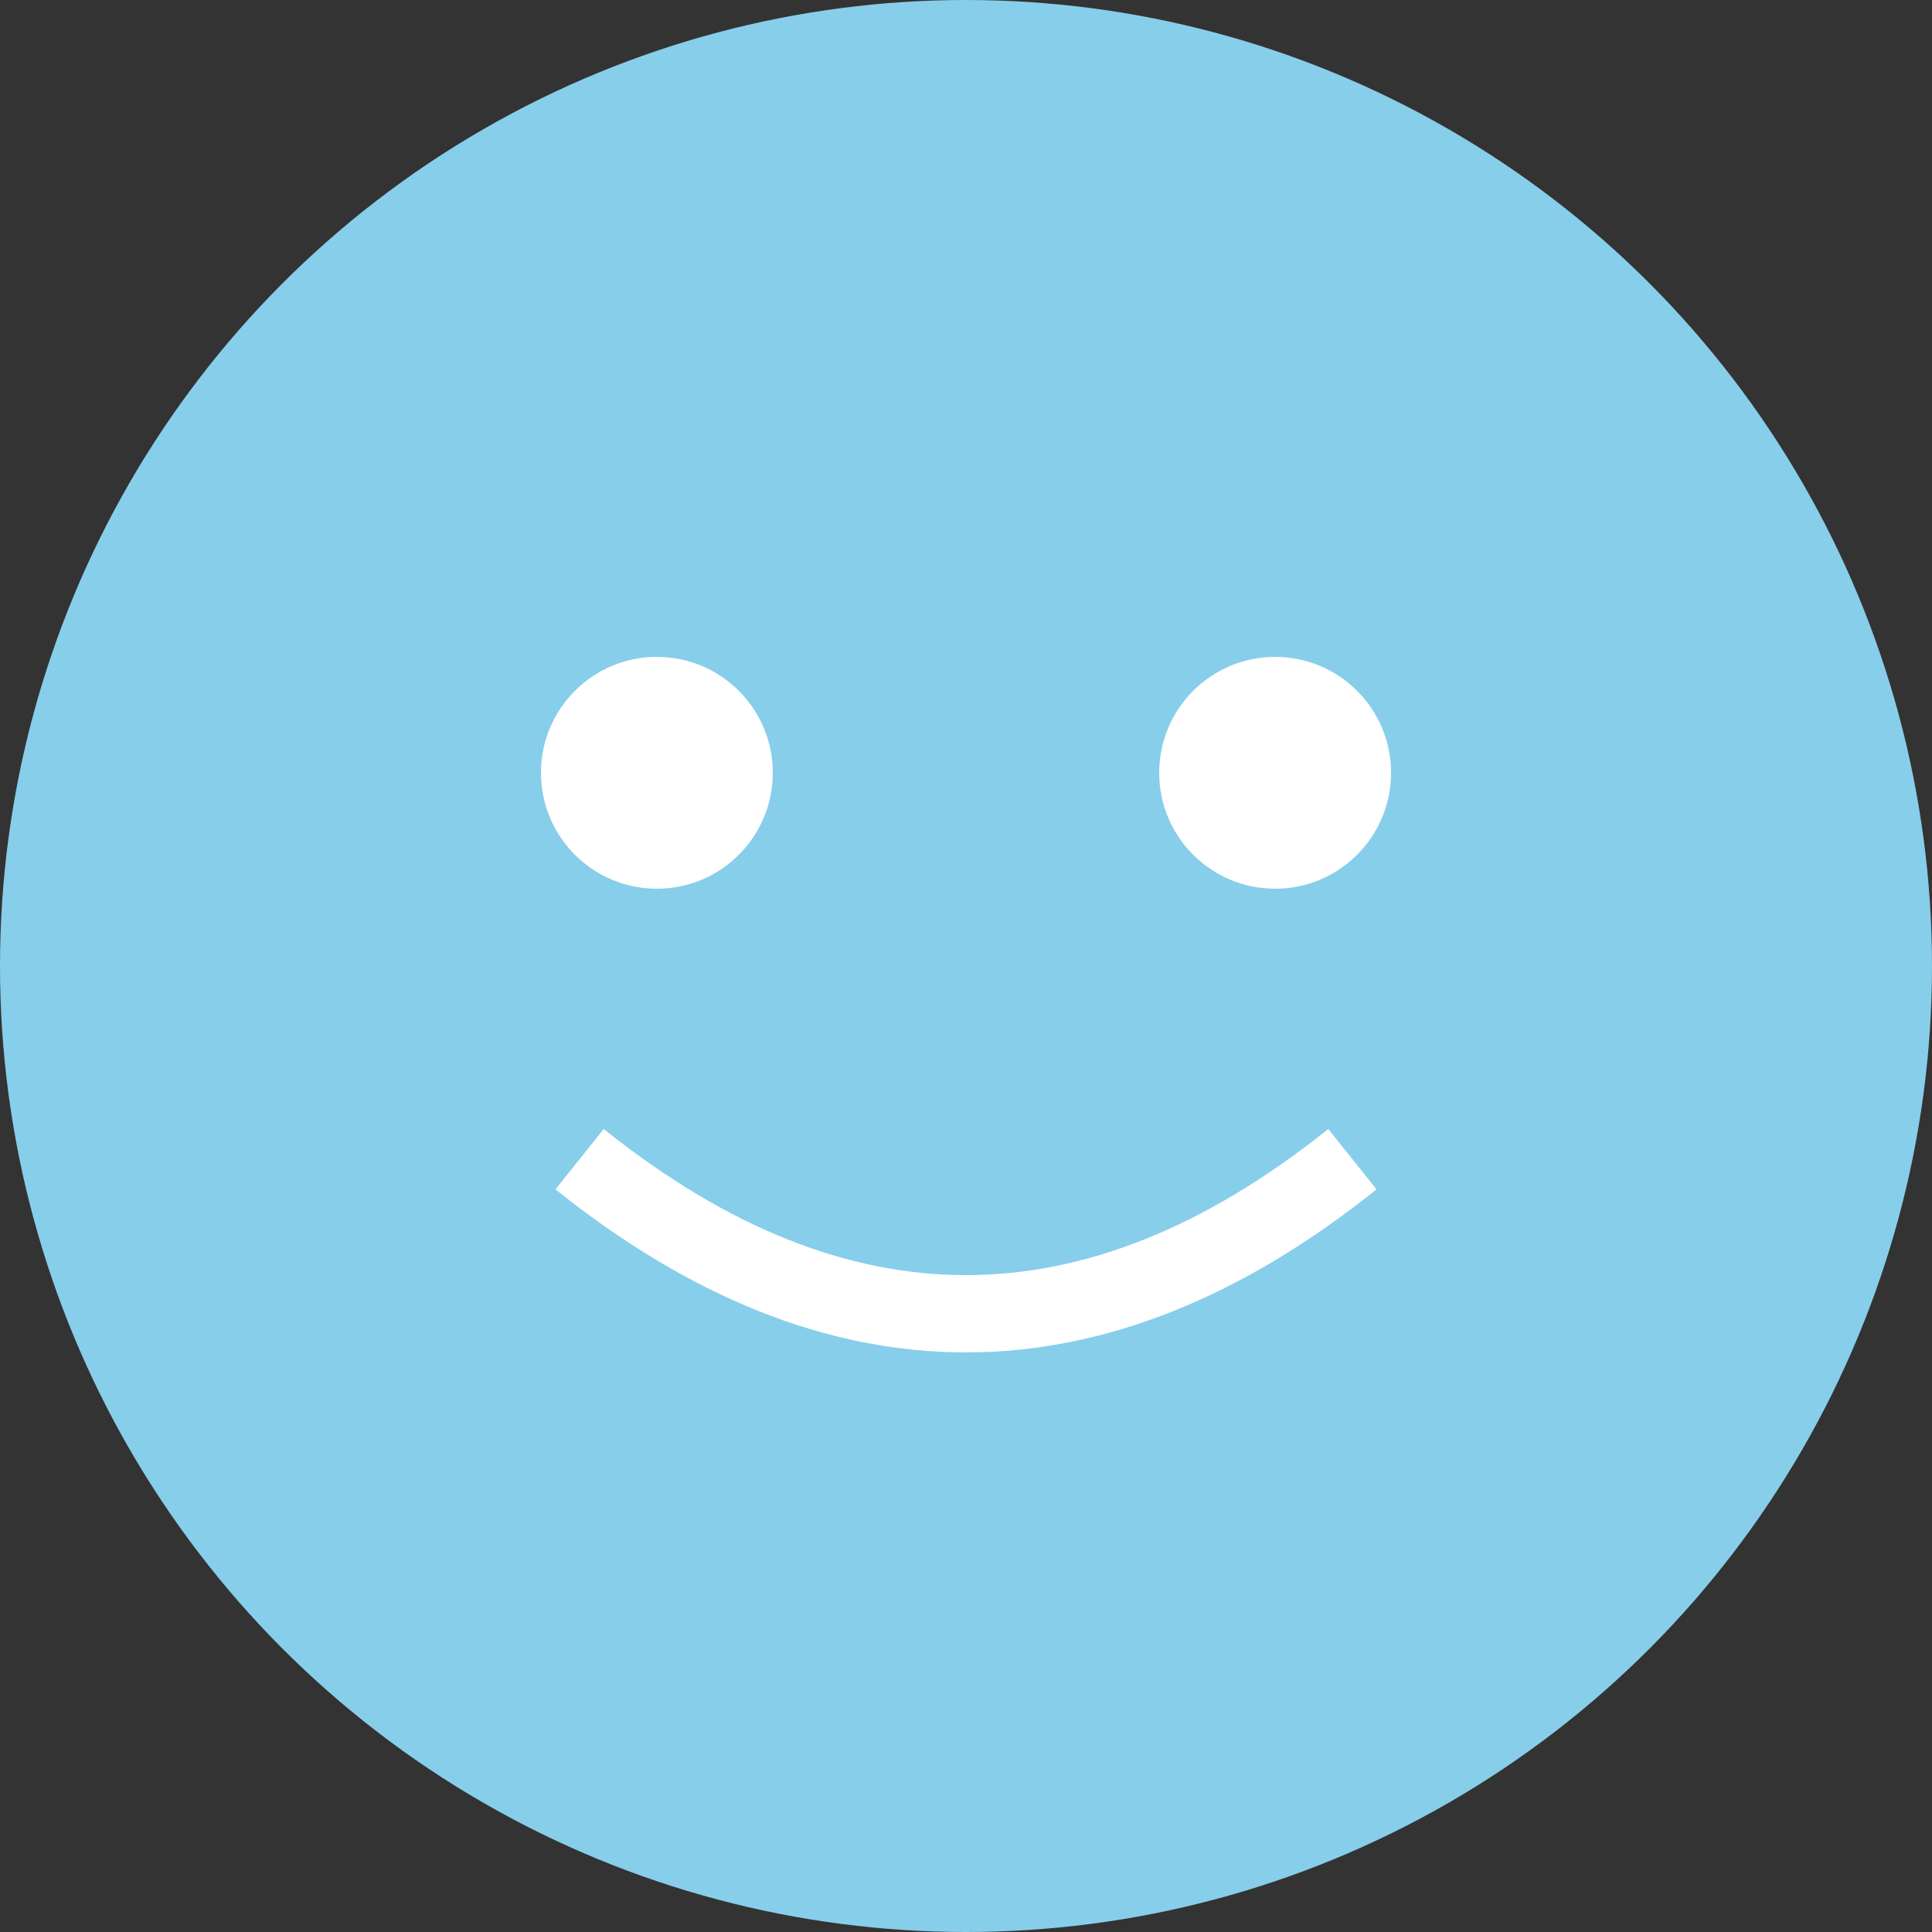 <svg xmlns="http://www.w3.org/2000/svg" viewBox="0 0 50 50">
  <rect x="0" y="0" width="50" height="50" fill="#333333" stroke="none"/>
  <circle cx="25" cy="25" r="25" fill="#87CEEB"/>
  <circle cx="17" cy="20" r="3" fill="white"/>
  <circle cx="33" cy="20" r="3" fill="white"/>
  <path d="M15 30 Q25 38, 35 30" stroke="white" stroke-width="2" fill="none"/>
</svg>

